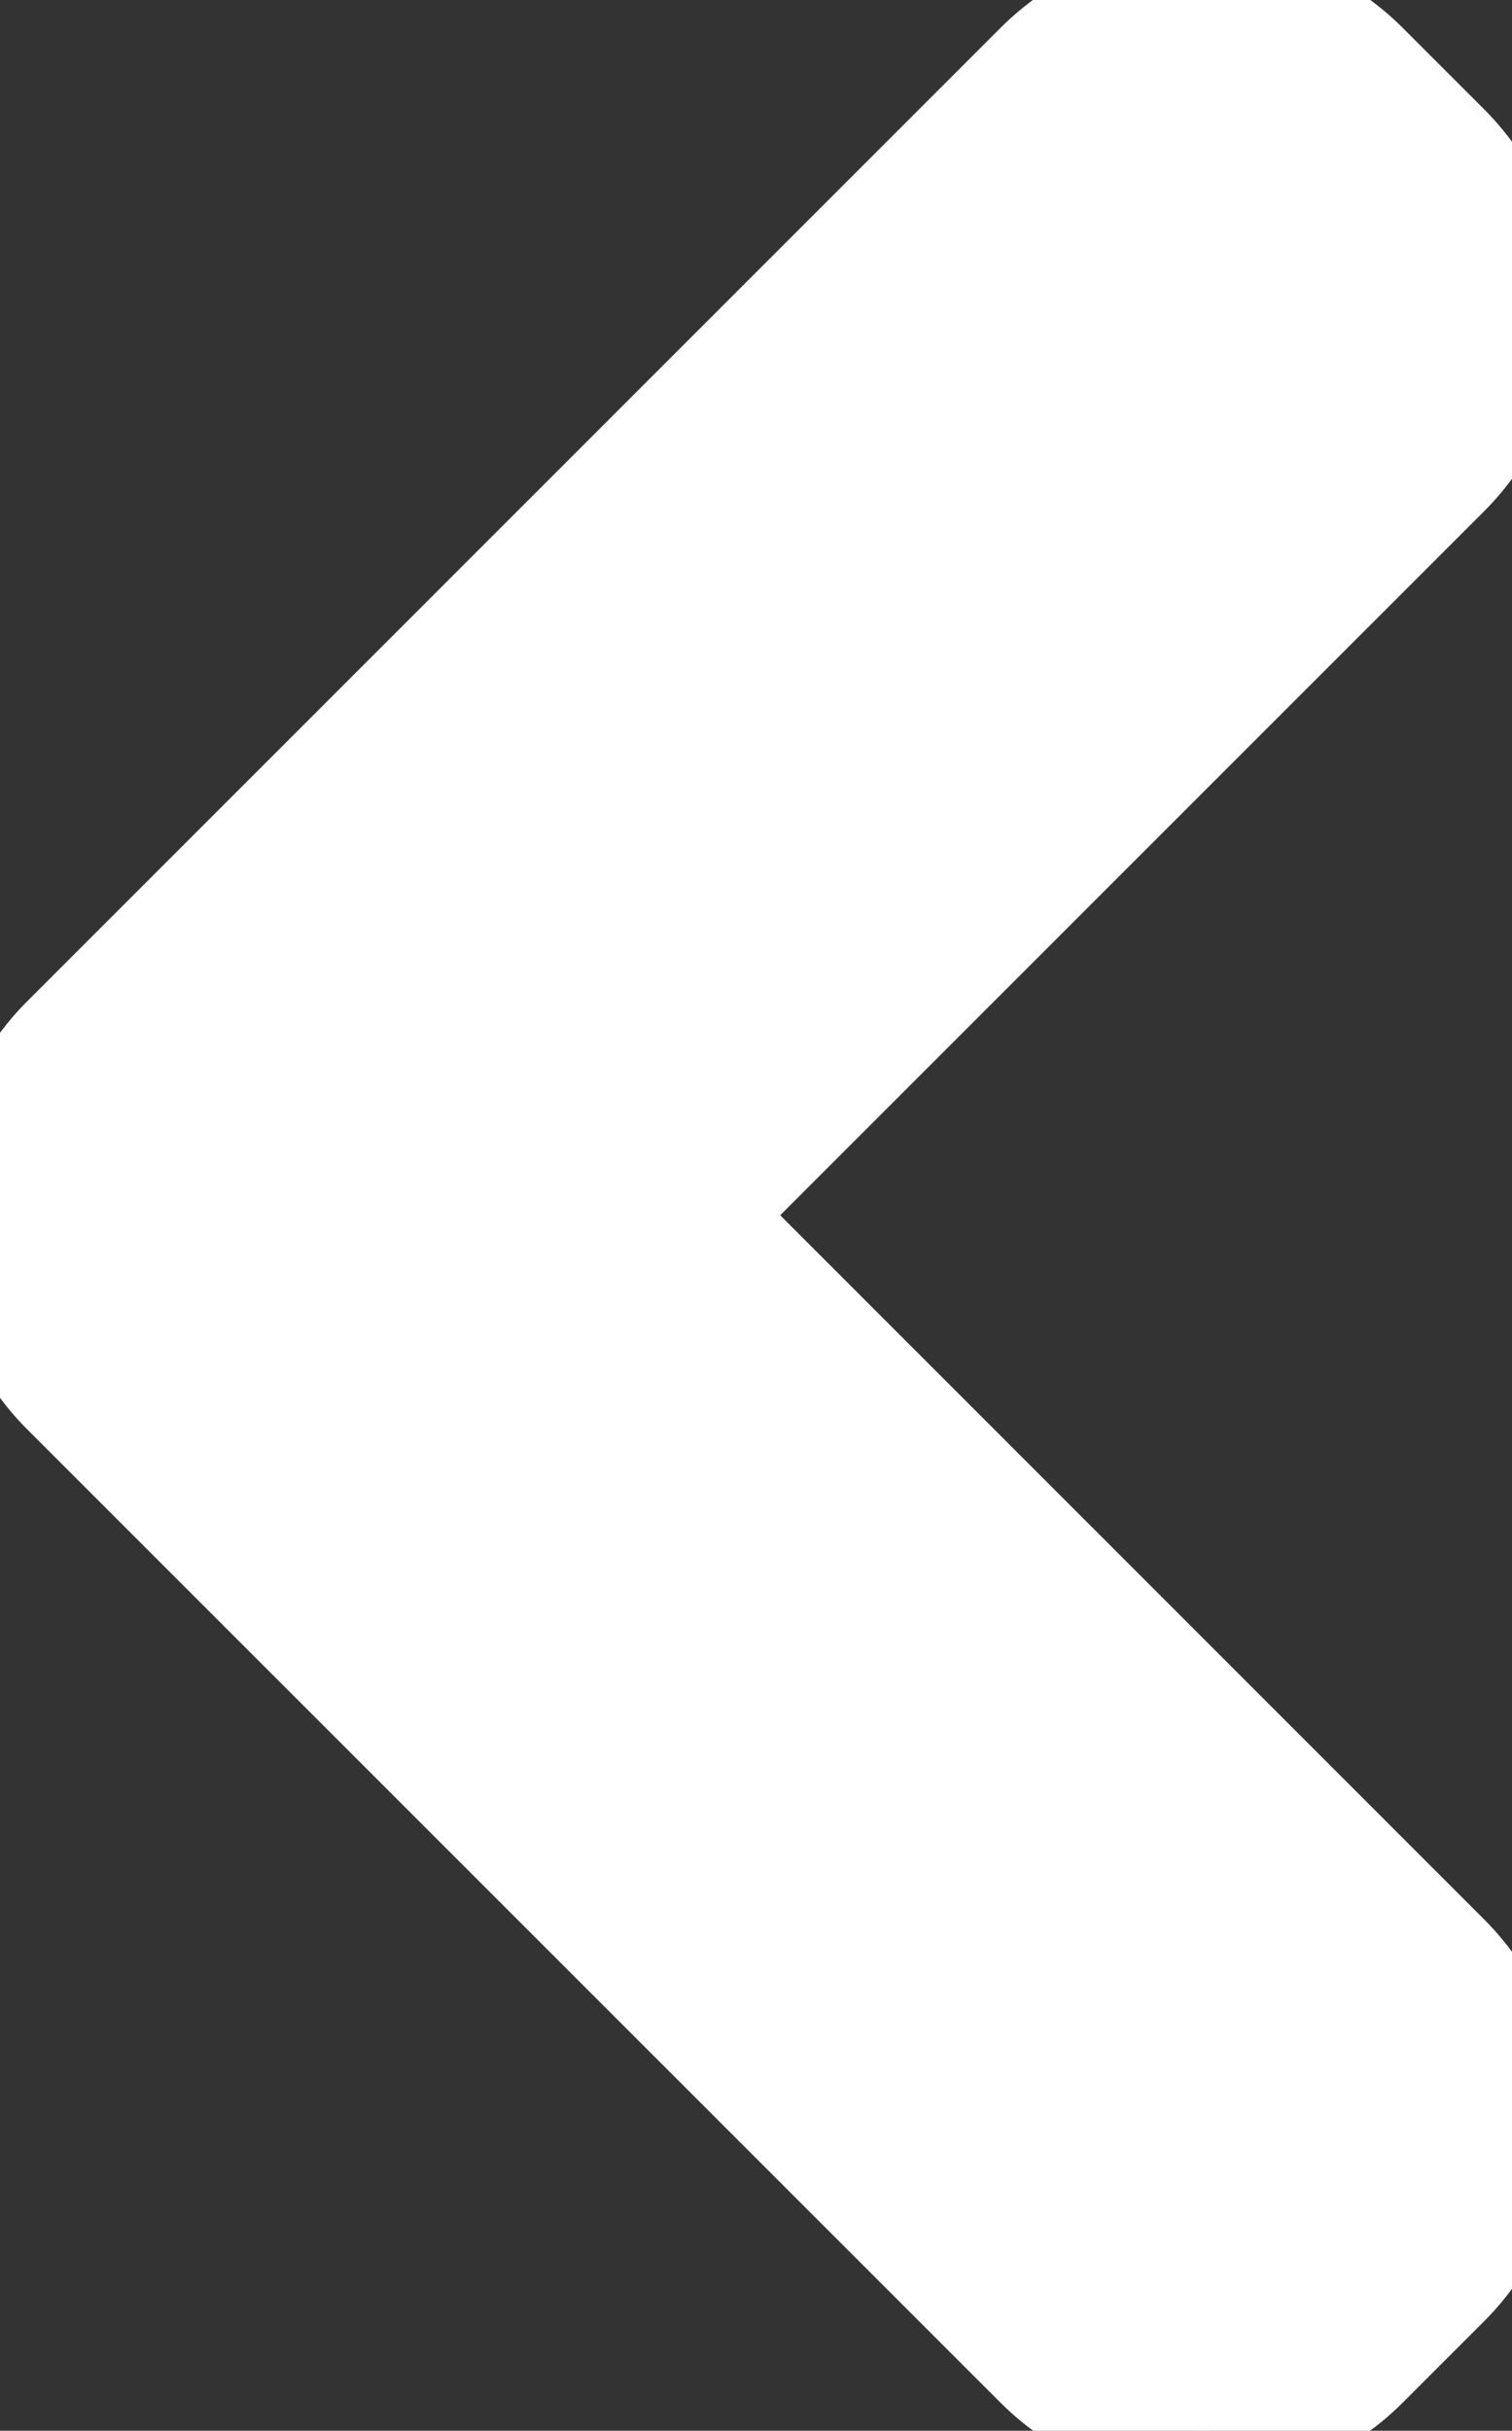 <?xml version="1.0" encoding="utf-8"?>
<!-- Generator: Adobe Illustrator 16.0.4, SVG Export Plug-In . SVG Version: 6.00 Build 0)  -->
<!DOCTYPE svg PUBLIC "-//W3C//DTD SVG 1.1//EN" "http://www.w3.org/Graphics/SVG/1.1/DTD/svg11.dtd">
<svg version="1.1" id="Capa_1" xmlns="http://www.w3.org/2000/svg" xmlns:xlink="http://www.w3.org/1999/xlink" x="0px" y="0px"
	 width="13.725px" height="22.062px" viewBox="0 0 13.725 22.062" enable-background="new 0 0 13.725 22.062" xml:space="preserve">
<rect x="0" y="0" width="13.725" height="22.062" fill="#333333" stroke="none"/>
<path style="stroke: white; fill: white;" d="M6.375,11.03l6.742-6.742c0.81-0.809,0.81-2.135,0-2.944L12.38,0.607c-0.81-0.811-2.135-0.811-2.945,0L0.6,9.442
	c-0.435,0.434-0.628,1.017-0.597,1.589c-0.031,0.571,0.162,1.154,0.597,1.588l8.835,8.834c0.81,0.811,2.135,0.811,2.945,0
	l0.737-0.737c0.81-0.808,0.81-2.134,0-2.943L6.375,11.03z"/>
</svg>
